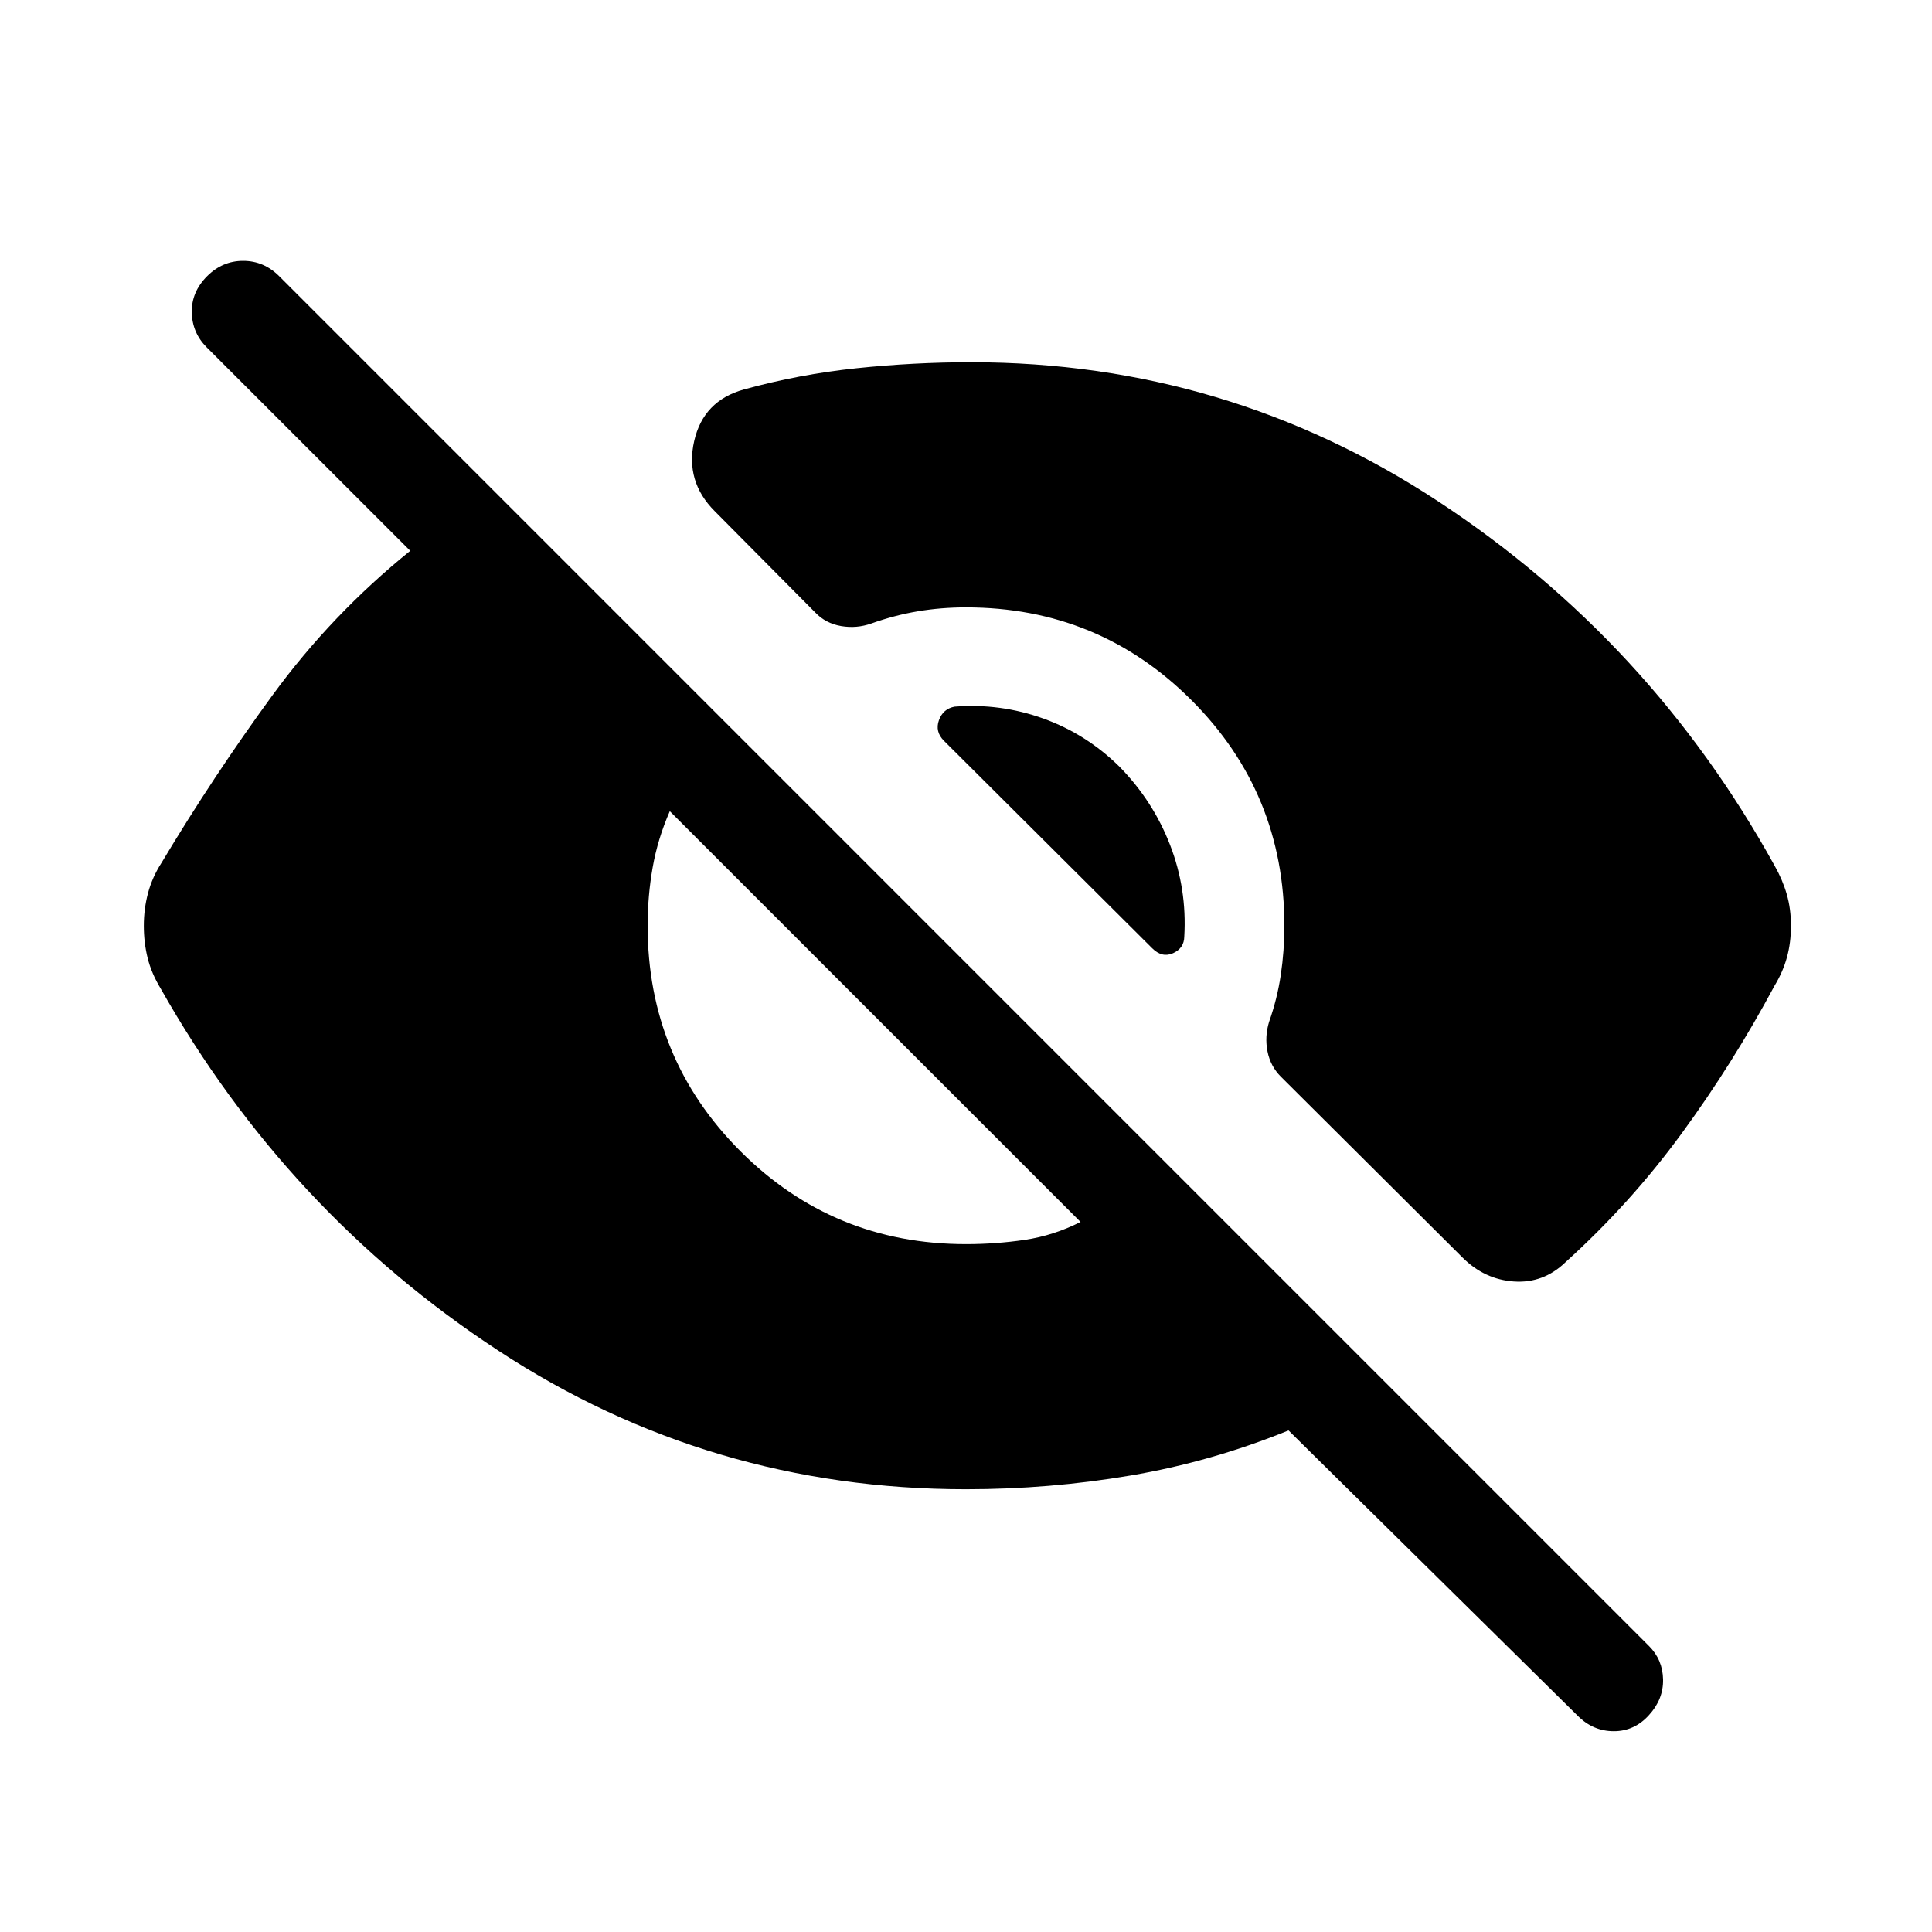 <svg xmlns="http://www.w3.org/2000/svg" viewBox="0 -960 960 960" width="32" height="32"><path d="M784-107.39 640.26-249.23q-38.36 15.59-78.55 22.41Q521.51-220 480-220q-127.38 0-232.42-68.89-105.04-68.88-167.73-179.88-4.59-7.54-6.49-15.18-1.9-7.64-1.9-16.05t2.09-16.24q2.09-7.84 6.68-14.99 25.82-43.15 55.18-83.32 29.36-40.17 68.44-71.76L102.72-787.39q-7.23-7.23-7.42-17.39-.2-10.17 7.62-17.99 7.62-7.61 17.9-7.61 10.28 0 17.9 7.61L819.38-142.1q6.82 6.82 6.99 16.65.17 9.83-6.99 17.65-7.2 8.03-17.48 8.03-10.28 0-17.9-7.62ZM480-341.8q14.8 0 29.14-2.11 14.35-2.12 27.78-8.91l-204.1-204.1q-6 13.69-8.51 27.91-2.51 14.21-2.51 29.01 0 65.92 46.14 112.06T480-341.8Zm2.56-438.2q126.85 0 232.17 69.19 105.32 69.2 167.06 180.96 3.95 6.95 6.04 14.2 2.09 7.24 2.09 15.65t-1.99 15.65q-1.98 7.25-6.19 14.2-20.79 38.74-46.18 73.43-25.38 34.69-57.69 63.92-10.97 10.57-25.61 9.57-14.65-1-25.62-11.98l-90.21-89.82q-5.15-5.15-6.61-12.48-1.46-7.34.77-14.7 4.08-11.53 5.84-23.46 1.77-11.92 1.77-24.33 0-65.92-46.14-112.06T480-658.2q-12.41 0-24.01 1.96-11.6 1.96-23.01 6.04-7.36 2.61-15.06 1.28-7.69-1.34-12.84-6.75l-49.95-50.35q-14.77-14.77-10.19-34.83 4.57-20.05 24.68-25.61 27.56-7.59 55.97-10.56Q454-780 482.56-780Zm73.82 201.08q16.62 17.02 25.04 38.83 8.43 21.81 7.04 45.5-.08 5.74-5.55 8.22-5.47 2.47-10.42-2.48L469.05-591.9q-4.54-4.54-2.5-10.22 2.04-5.67 7.78-6.75 22.77-1.77 44.16 5.93 21.38 7.71 37.89 24.02Z"/></svg>